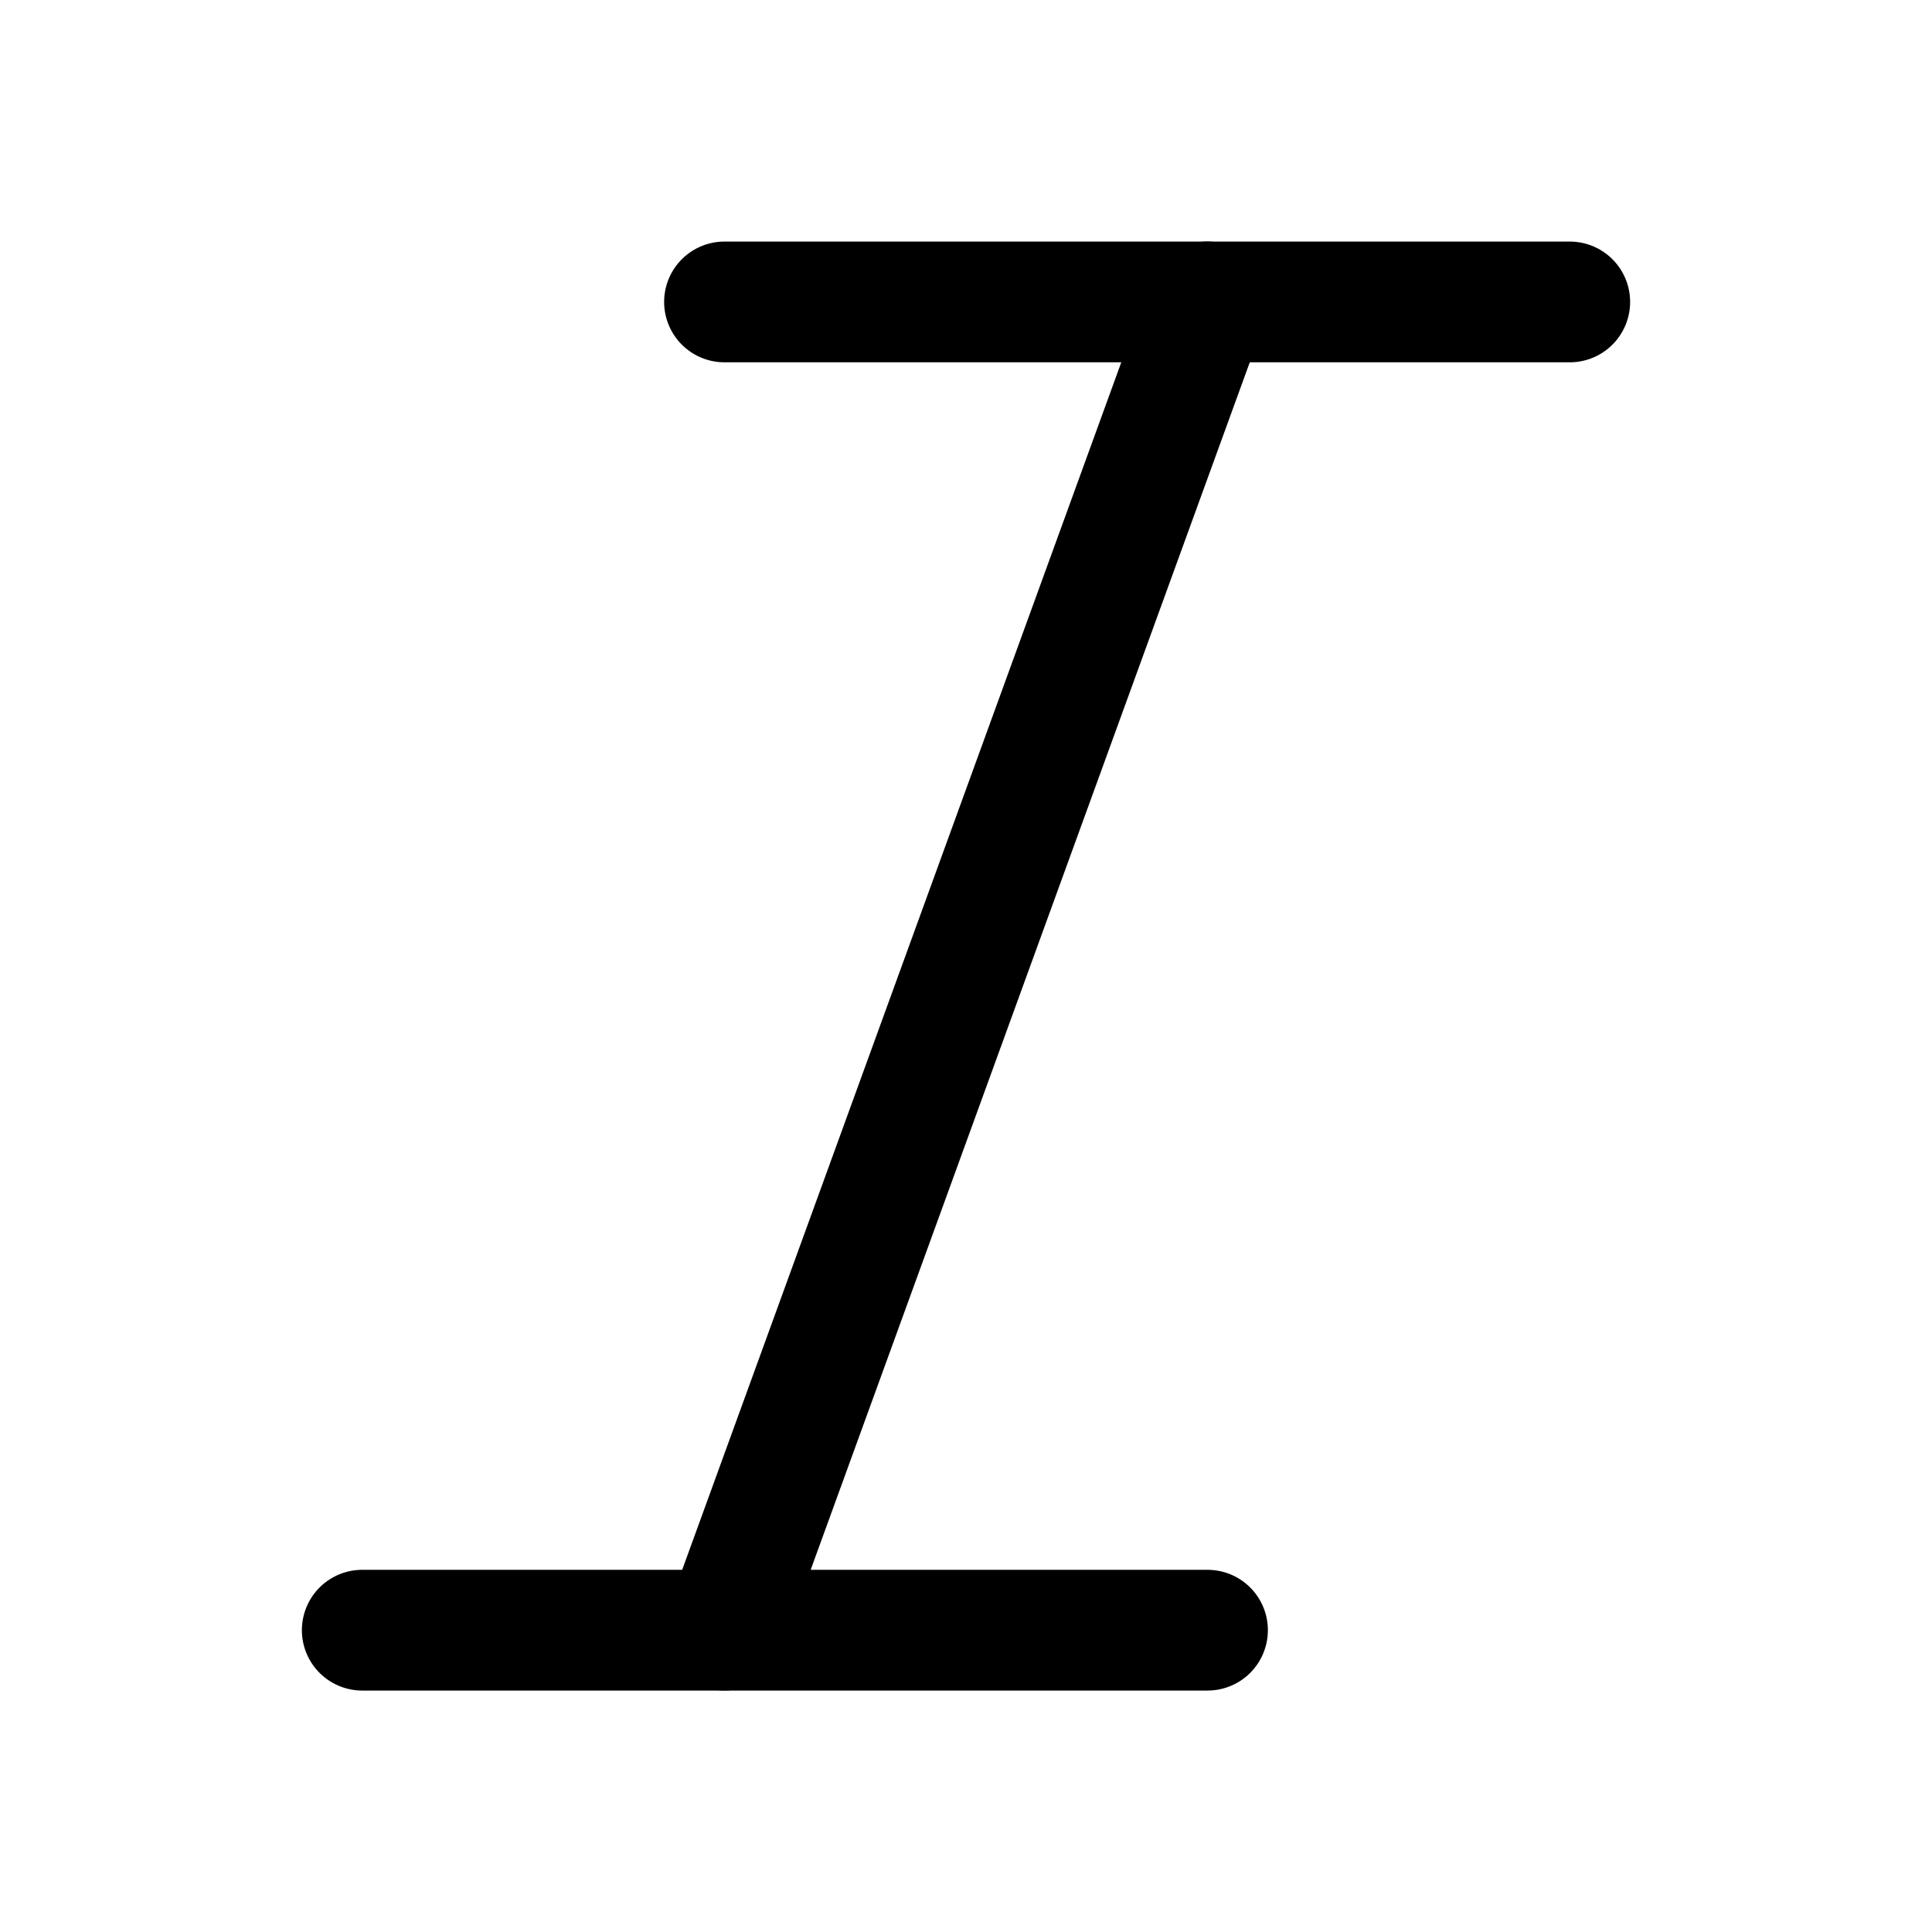 <svg xmlns="http://www.w3.org/2000/svg" viewBox="0 0 32 32">
    <g transform="translate(6 4.418)">
        <line x1="14" transform="translate(6 0.583)" fill="none" stroke="#000" stroke-linecap="round"
            stroke-linejoin="round" stroke-width="2" />
        <line x1="14" transform="translate(0 22.583)" fill="none" stroke="#000" stroke-linecap="round"
            stroke-linejoin="round" stroke-width="2" />
        <line x1="8" y2="22" transform="translate(6 0.582)" fill="none" stroke="#000" stroke-linecap="round"
            stroke-linejoin="round" stroke-width="2" />
    </g>
</svg>